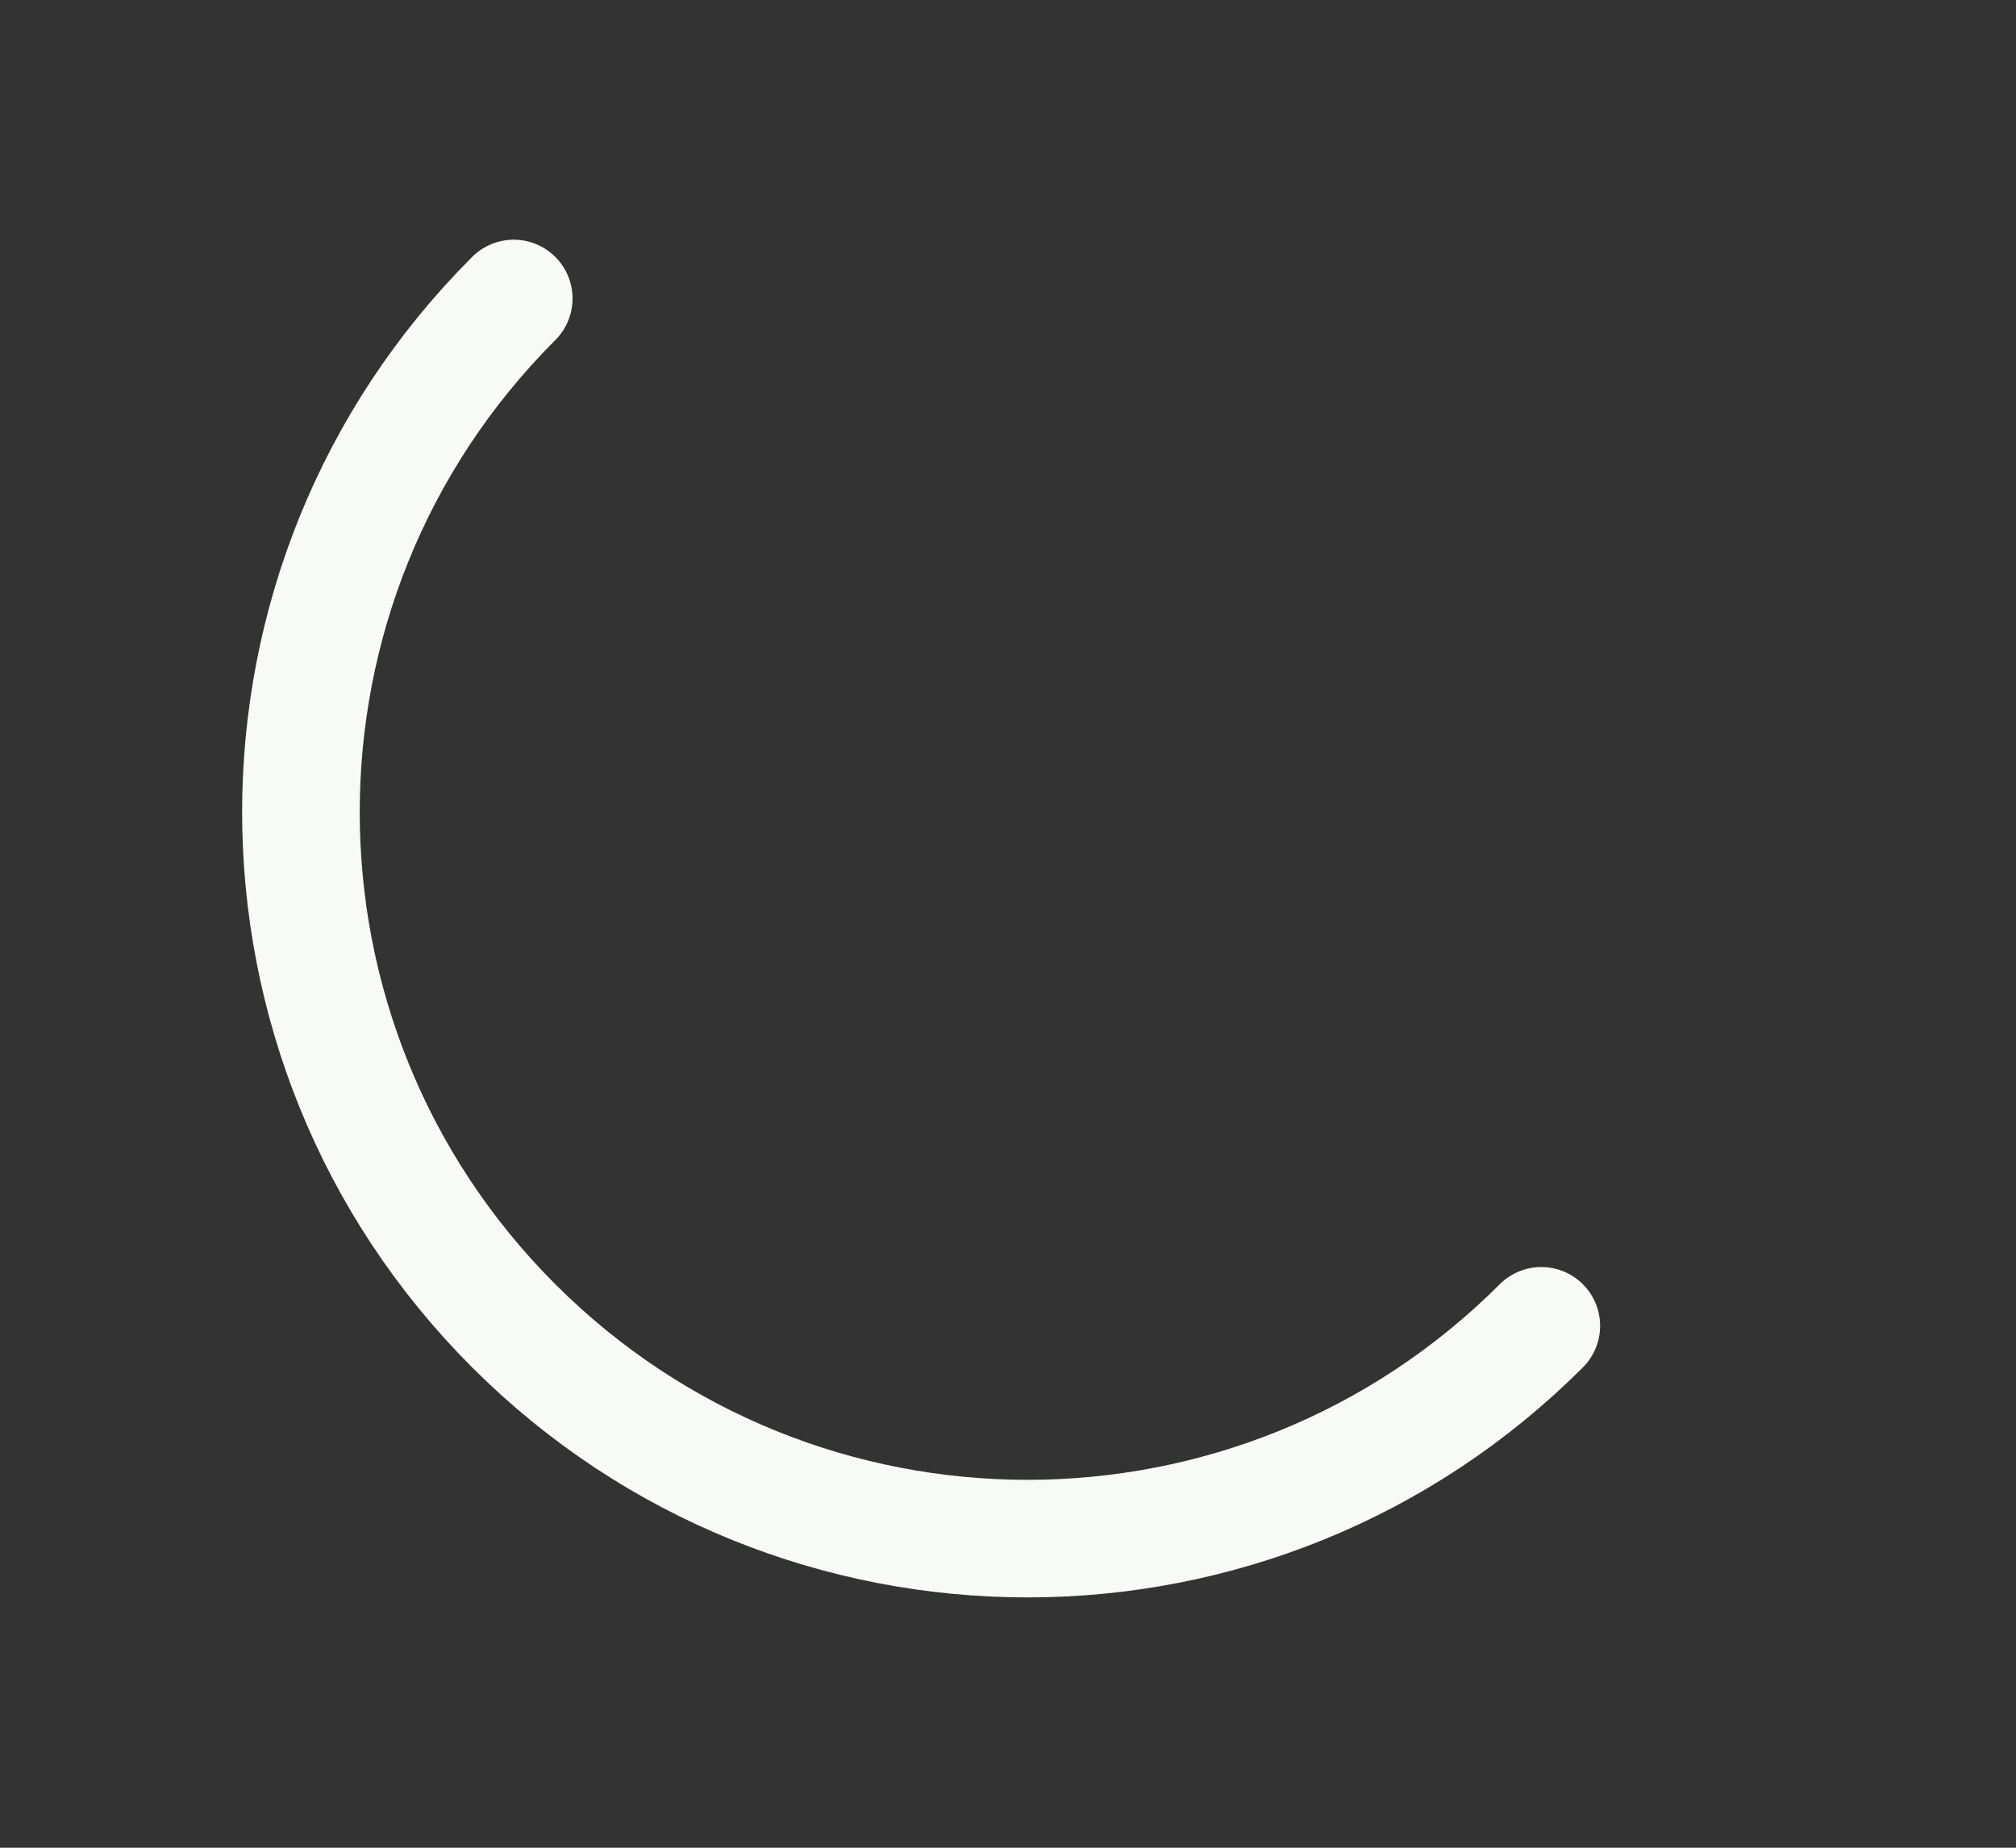 <svg width="24" height="22" viewBox="0 0 24 22" fill="none" xmlns="http://www.w3.org/2000/svg">
<rect x="0" y="0" width="24" height="22" fill="#333333" stroke="none"/>
<path d="M15.036 5.268C15.036 5.268 15.036 5.268 15.036 5.268L15.036 5.268L15.036 5.268Z" fill="#AAE68C" stroke="#F8FAF8" stroke-width="1.4"/>
<path d="M6.116 3.554C2.738 6.931 2.738 12.408 6.116 15.786C9.494 19.164 14.971 19.164 18.349 15.786" stroke="#F8FAF8" stroke-width="1.4" stroke-linecap="round"/>
</svg>
